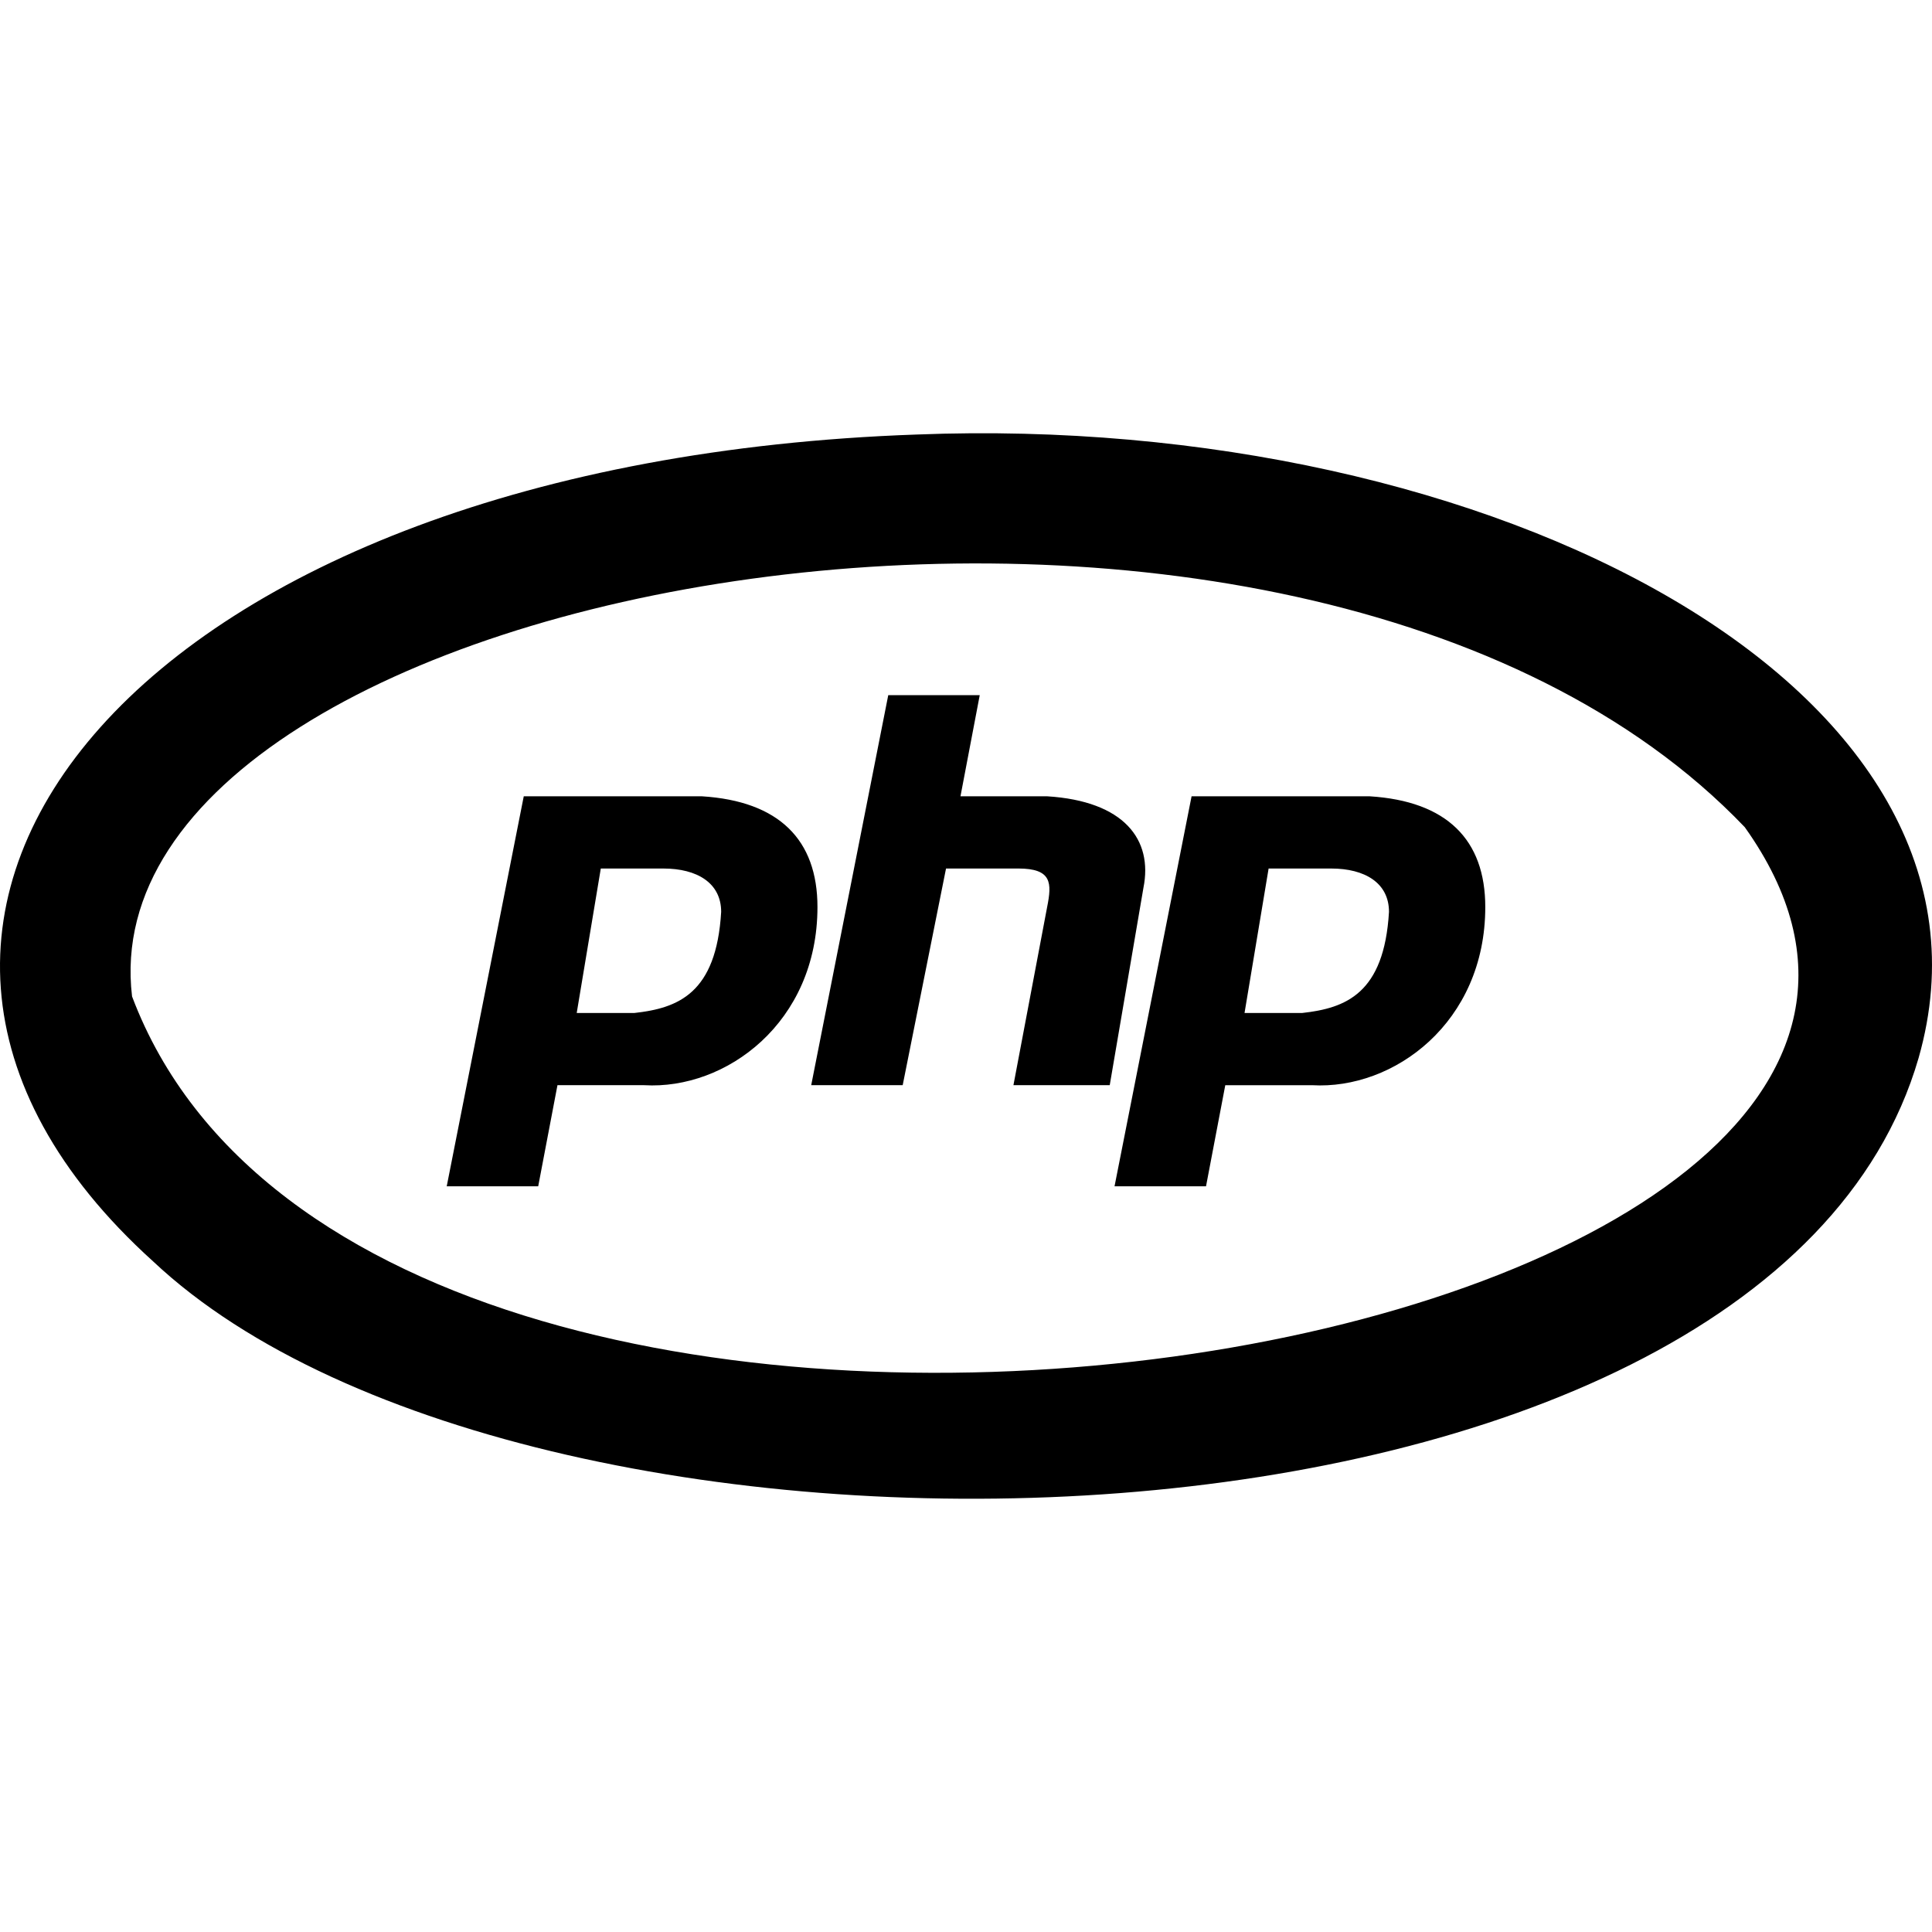 <?xml version="1.0" encoding="utf-8"?>
<!-- Generator: Adobe Illustrator 19.2.1, SVG Export Plug-In . SVG Version: 6.00 Build 0)  -->
<svg version="1.1" id="Layer_1" xmlns="http://www.w3.org/2000/svg" xmlns:xlink="http://www.w3.org/1999/xlink" x="0px" y="0px"
	 width="512px" height="512px" viewBox="0 0 512 512" style="enable-background:new 0 0 512 512;" xml:space="preserve">
<path d="M242.954,115.154c152.399-5.974,293.398,67.433,265.495,165.219
	c-40.897,141.098-367.404,148.428-467.864,53.914
	C-61.868,241.722,38.428,122.284,242.954,115.154z M462.383,219.21
	C343.612,94.964,21.769,152.935,34.995,264.063
	C100.397,437.463,562.838,360.168,462.383,219.21z M152.837,268.447l6.38-38.279
	h16.588c8.932,0,15.312,3.828,15.312,11.484
	c-1.276,21.692-11.484,25.52-22.968,26.796L152.837,268.447z M142.629,314.382
	l5.104-26.796h22.968c21.692,1.276,45.935-16.588,45.935-47.211
	c0-17.864-10.208-28.072-30.623-29.348h-47.211l-20.416,103.354L142.629,314.382z
	 M214.979,287.583h24.244l11.484-57.419h19.14c8.932,0,8.932,3.828,7.656,10.208
	l-8.932,47.211h25.52l8.932-52.313c2.552-12.76-5.104-22.968-25.52-24.244
	h-22.968l5.104-26.796h-24.244L214.979,287.583z M295.364,314.382l20.416-103.354
	h47.211c20.416,1.276,30.623,11.484,30.623,29.348
	c0,30.623-24.244,48.487-45.935,47.211h-22.968l-5.104,26.796L295.364,314.382z
	 M345.127,268.447c11.484-1.276,21.692-5.104,22.968-26.796
	c0-7.656-6.38-11.484-15.312-11.484h-16.588l-6.38,38.279L345.127,268.447z"/>
</svg>
